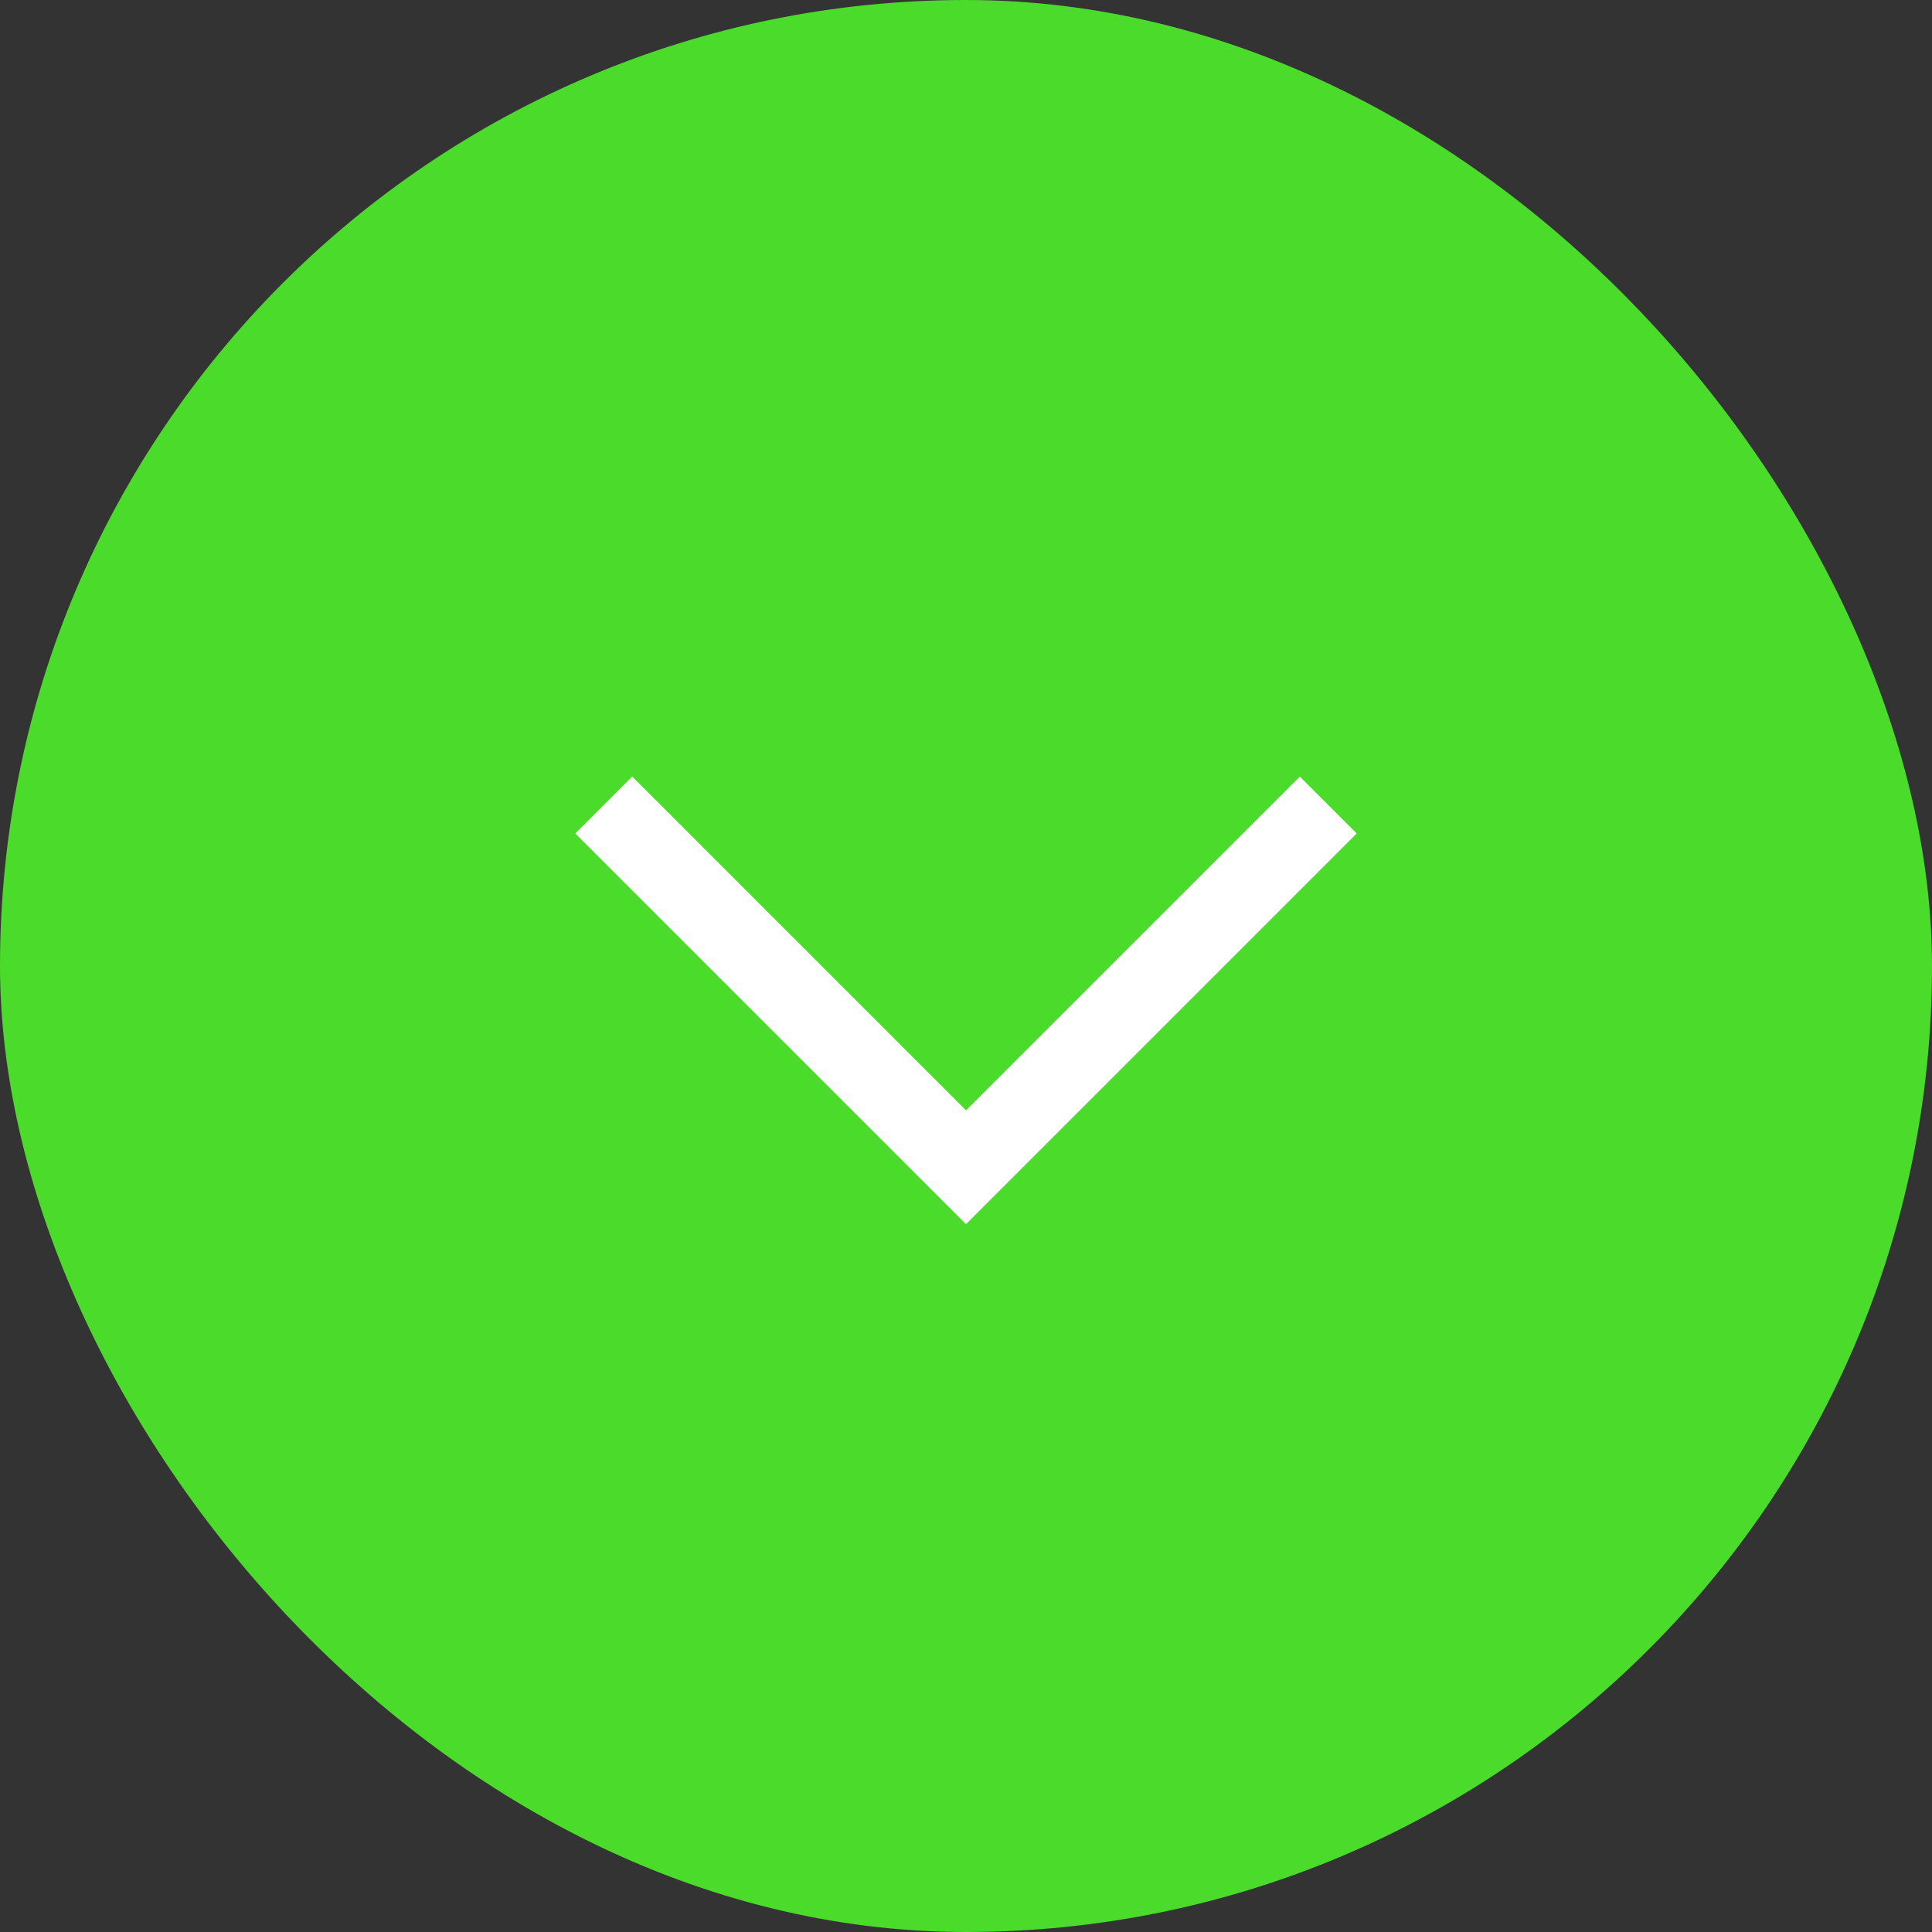 <svg width="48" height="48" viewBox="0 0 48 48" fill="none" xmlns="http://www.w3.org/2000/svg">
<rect x="0" y="0" width="48" height="48" fill="#333333" stroke="none"/>
<rect width="48" height="48" rx="24" fill="#4BDB2B"/>
<path d="M33 20L24 29L15 20" stroke="white" stroke-width="2"/>
</svg>

